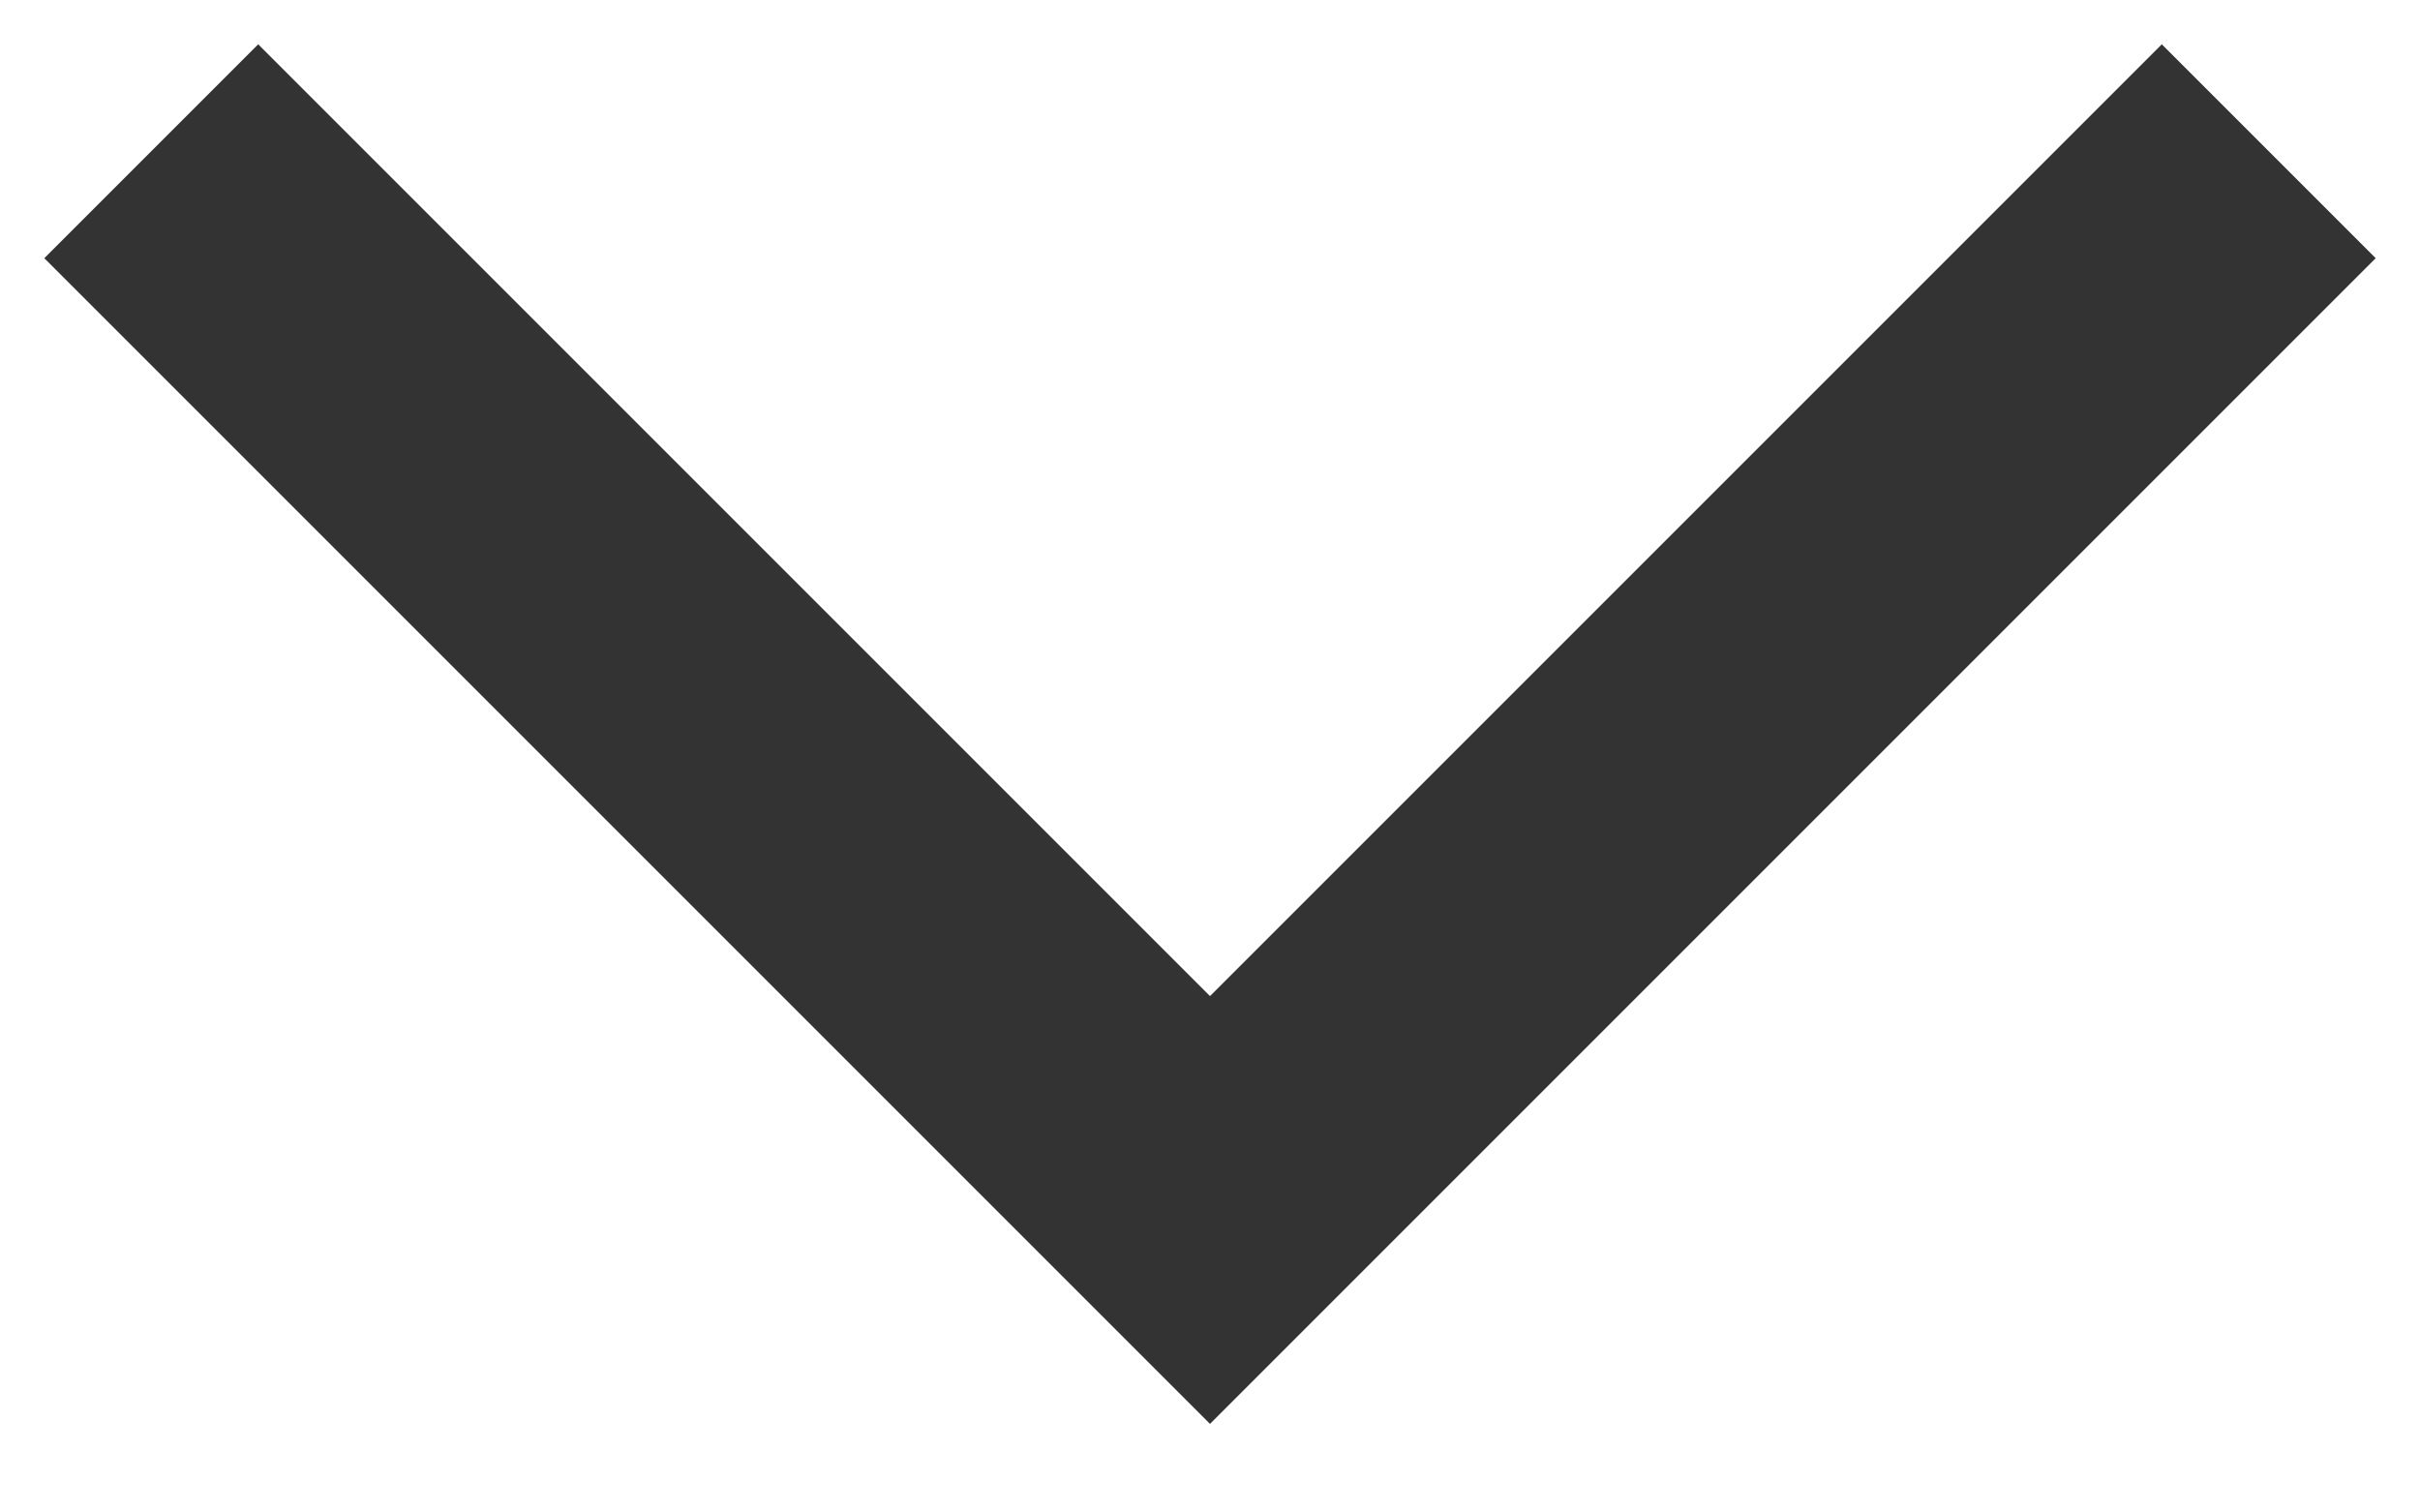 <?xml version="1.0" encoding="UTF-8"?>
<svg width="16px" height="10px" viewBox="0 0 16 10" version="1.1" xmlns="http://www.w3.org/2000/svg" xmlns:xlink="http://www.w3.org/1999/xlink">
    <!-- Generator: Sketch 46.1 (44463) - http://www.bohemiancoding.com/sketch -->
    <title>Path 2 Copy</title>
    <desc>Created with Sketch.</desc>
    <defs></defs>
    <g id="Create" stroke="none" stroke-width="1" fill="none" fill-rule="evenodd">
        <polyline id="Path-2-Copy" stroke="#333333" stroke-width="2" transform="translate(8, 4.5) rotate(-360) translate(-8, -4.5) " points="1 1 8 8 15 1"></polyline>
    </g>
</svg>